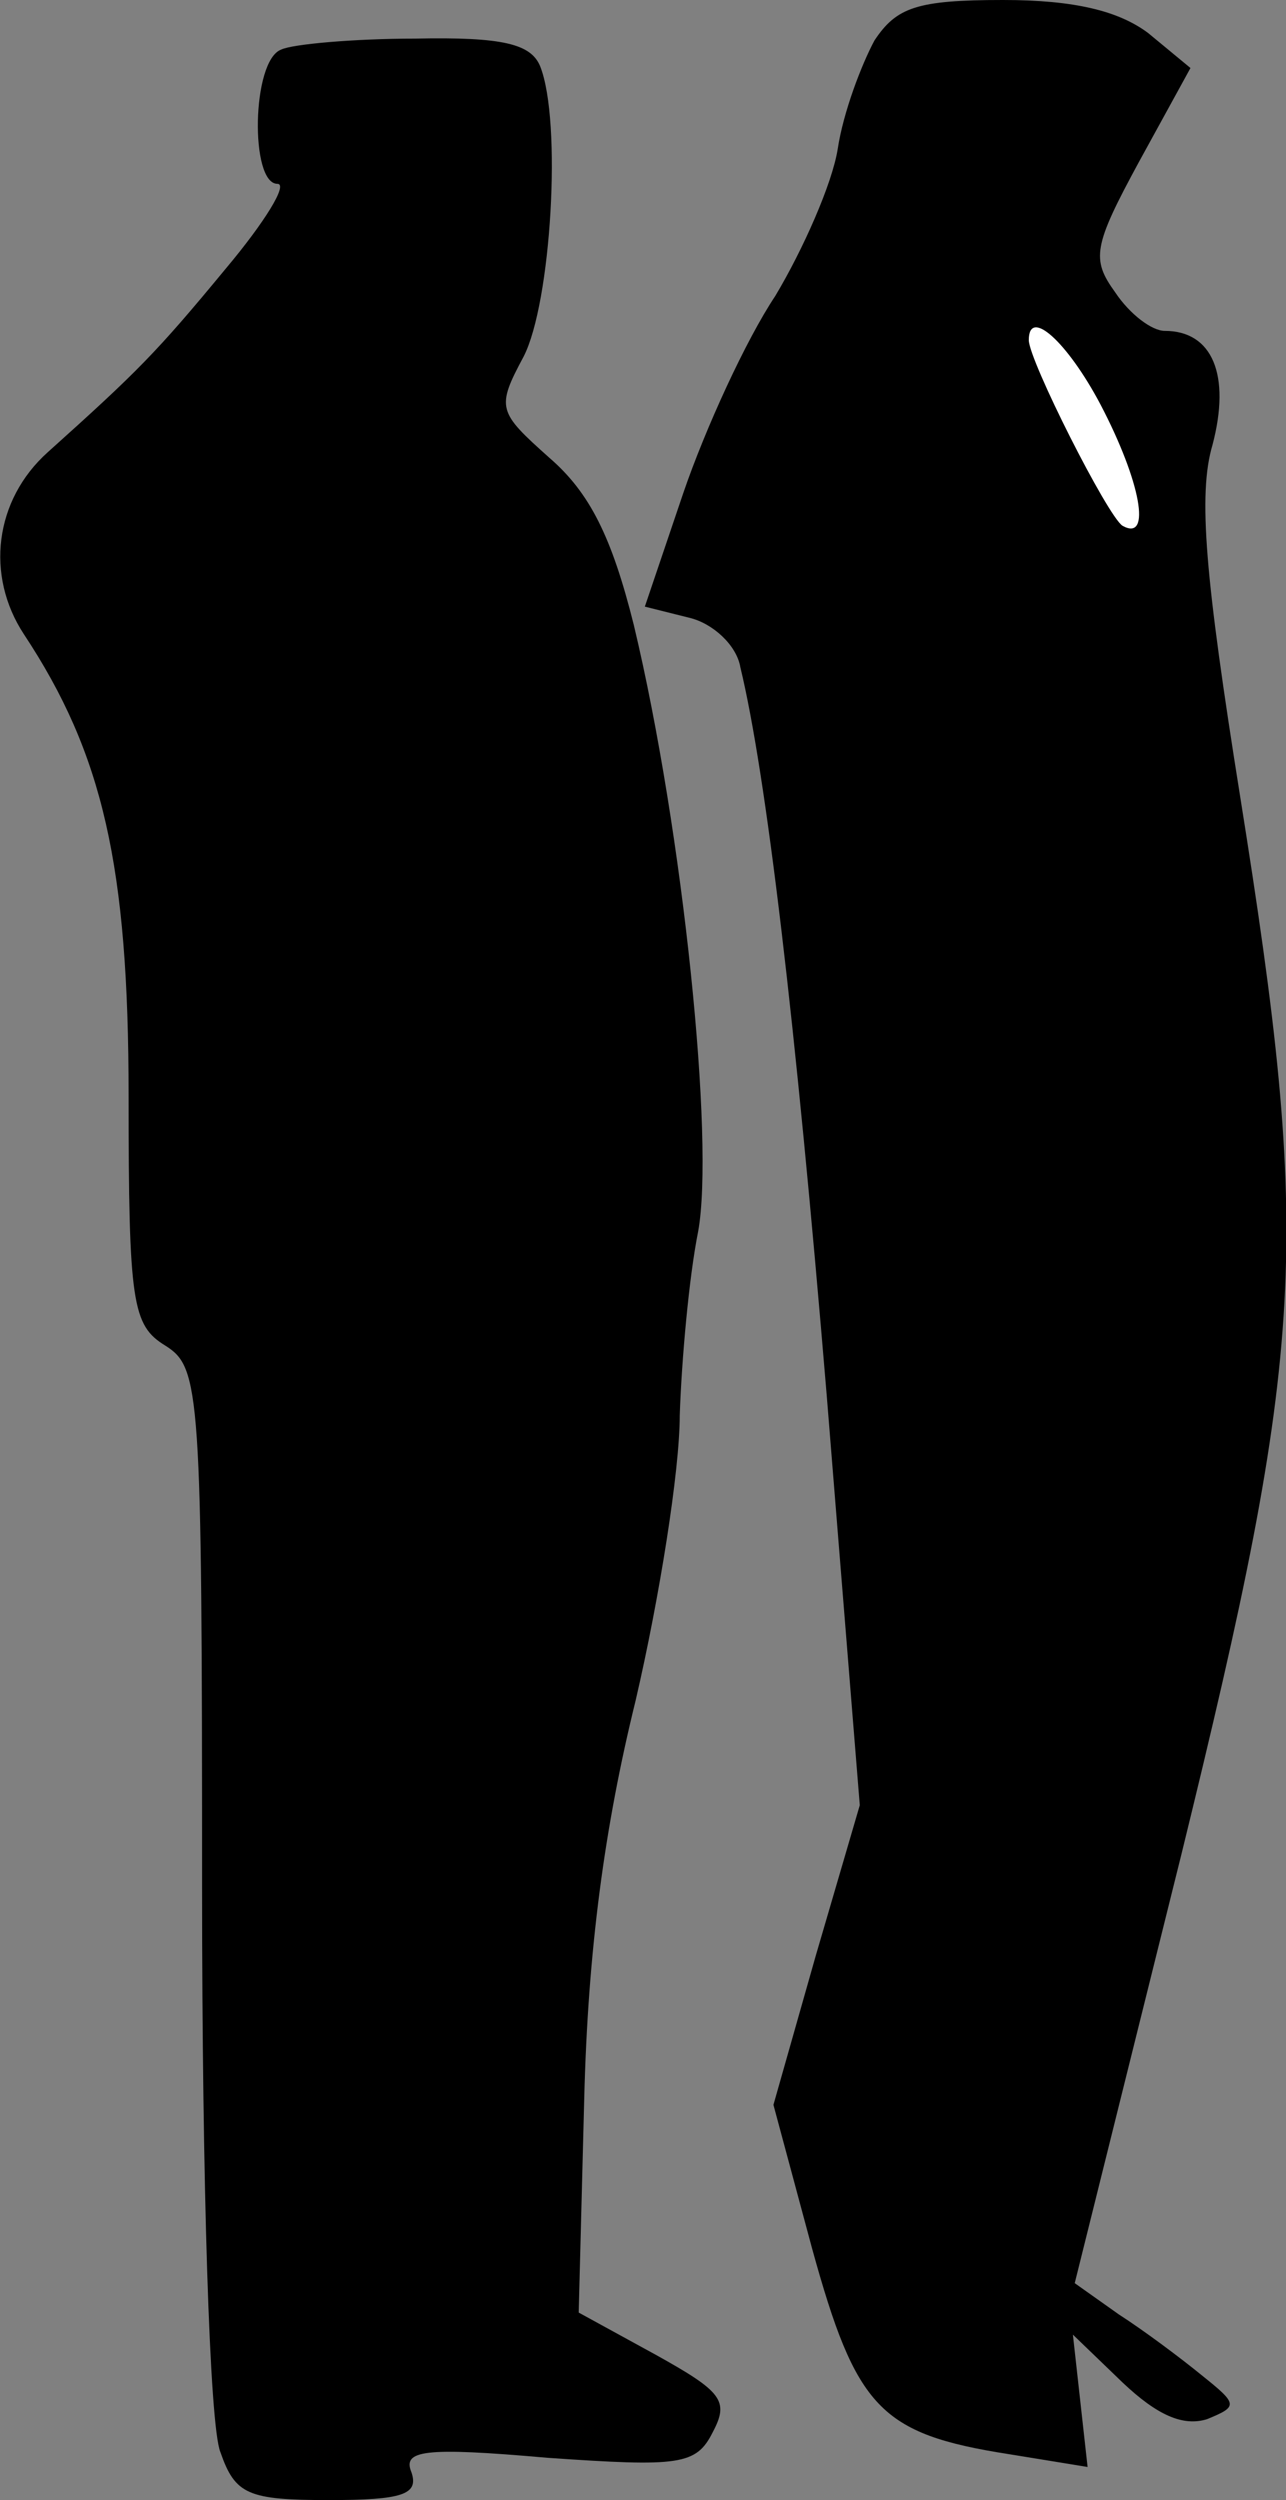 <?xml version="1.0" standalone="no"?>
<!DOCTYPE svg PUBLIC "-//W3C//DTD SVG 20010904//EN"
 "http://www.w3.org/TR/2001/REC-SVG-20010904/DTD/svg10.dtd">
<svg version="1.0" xmlns="http://www.w3.org/2000/svg"
 width="70pt" height="136pt" viewBox="0 0 70 136"
 preserveAspectRatio="xMidYMid meet">
<rect x="0" y="0" width="70" height="136" fill="#808080" stroke="none"/>
<g transform="translate(0,136) scale(0.1,-0.1)"
fill="#000000" stroke="none">
<path fill="#000000" stroke="none" d="M476 1338 c-7 -13 -17 -39 -20 -59 -3
-19 -19 -55 -34 -80 -16 -24 -38 -72 -50 -107 l-21 -62 24 -6 c13 -3 26 -15
28 -27 14 -58 30 -192 47 -396 l18 -223 -24 -82 -23 -81 21 -78 c24 -87 37
-101 107 -112 l43 -7 -4 36 -4 36 27 -26 c19 -18 33 -24 46 -20 17 7 17 8 -3
24 -11 9 -31 24 -45 33 l-24 17 58 233 c68 277 71 332 32 576 -19 119 -23 164
-15 191 10 38 0 62 -26 62 -7 0 -19 9 -27 21 -13 18 -12 25 13 71 l28 51 -23
19 c-16 12 -40 18 -79 18 -47 0 -58 -4 -70 -22z"/>
<path fill="#ffffff" stroke="none" d="M599 1140 c22 -42 28 -75 12 -66 -8 5
-51 90 -51 101 0 18 21 -1 39 -35z"/>
<path fill="#000000" stroke="none" d="M153 1333 c-16 -6 -17 -73 -2 -73 6 0
-7 -21 -28 -46 -38 -46 -48 -56 -97 -100 -29 -26 -34 -67 -13 -99 43 -65 57
-126 57 -251 0 -113 2 -125 20 -136 19 -12 20 -24 20 -295 0 -159 4 -293 10
-307 8 -23 15 -26 59 -26 40 0 49 3 45 15 -5 12 6 14 74 8 72 -5 81 -4 90 14
9 17 5 22 -31 42 l-42 23 3 116 c2 81 11 148 28 217 13 56 24 125 24 155 1 30
5 75 10 100 9 49 -8 217 -35 330 -12 48 -24 72 -46 91 -28 25 -29 27 -14 55
15 29 21 128 9 158 -5 12 -20 16 -68 15 -33 0 -67 -3 -73 -6z"/>
</g>
</svg>
